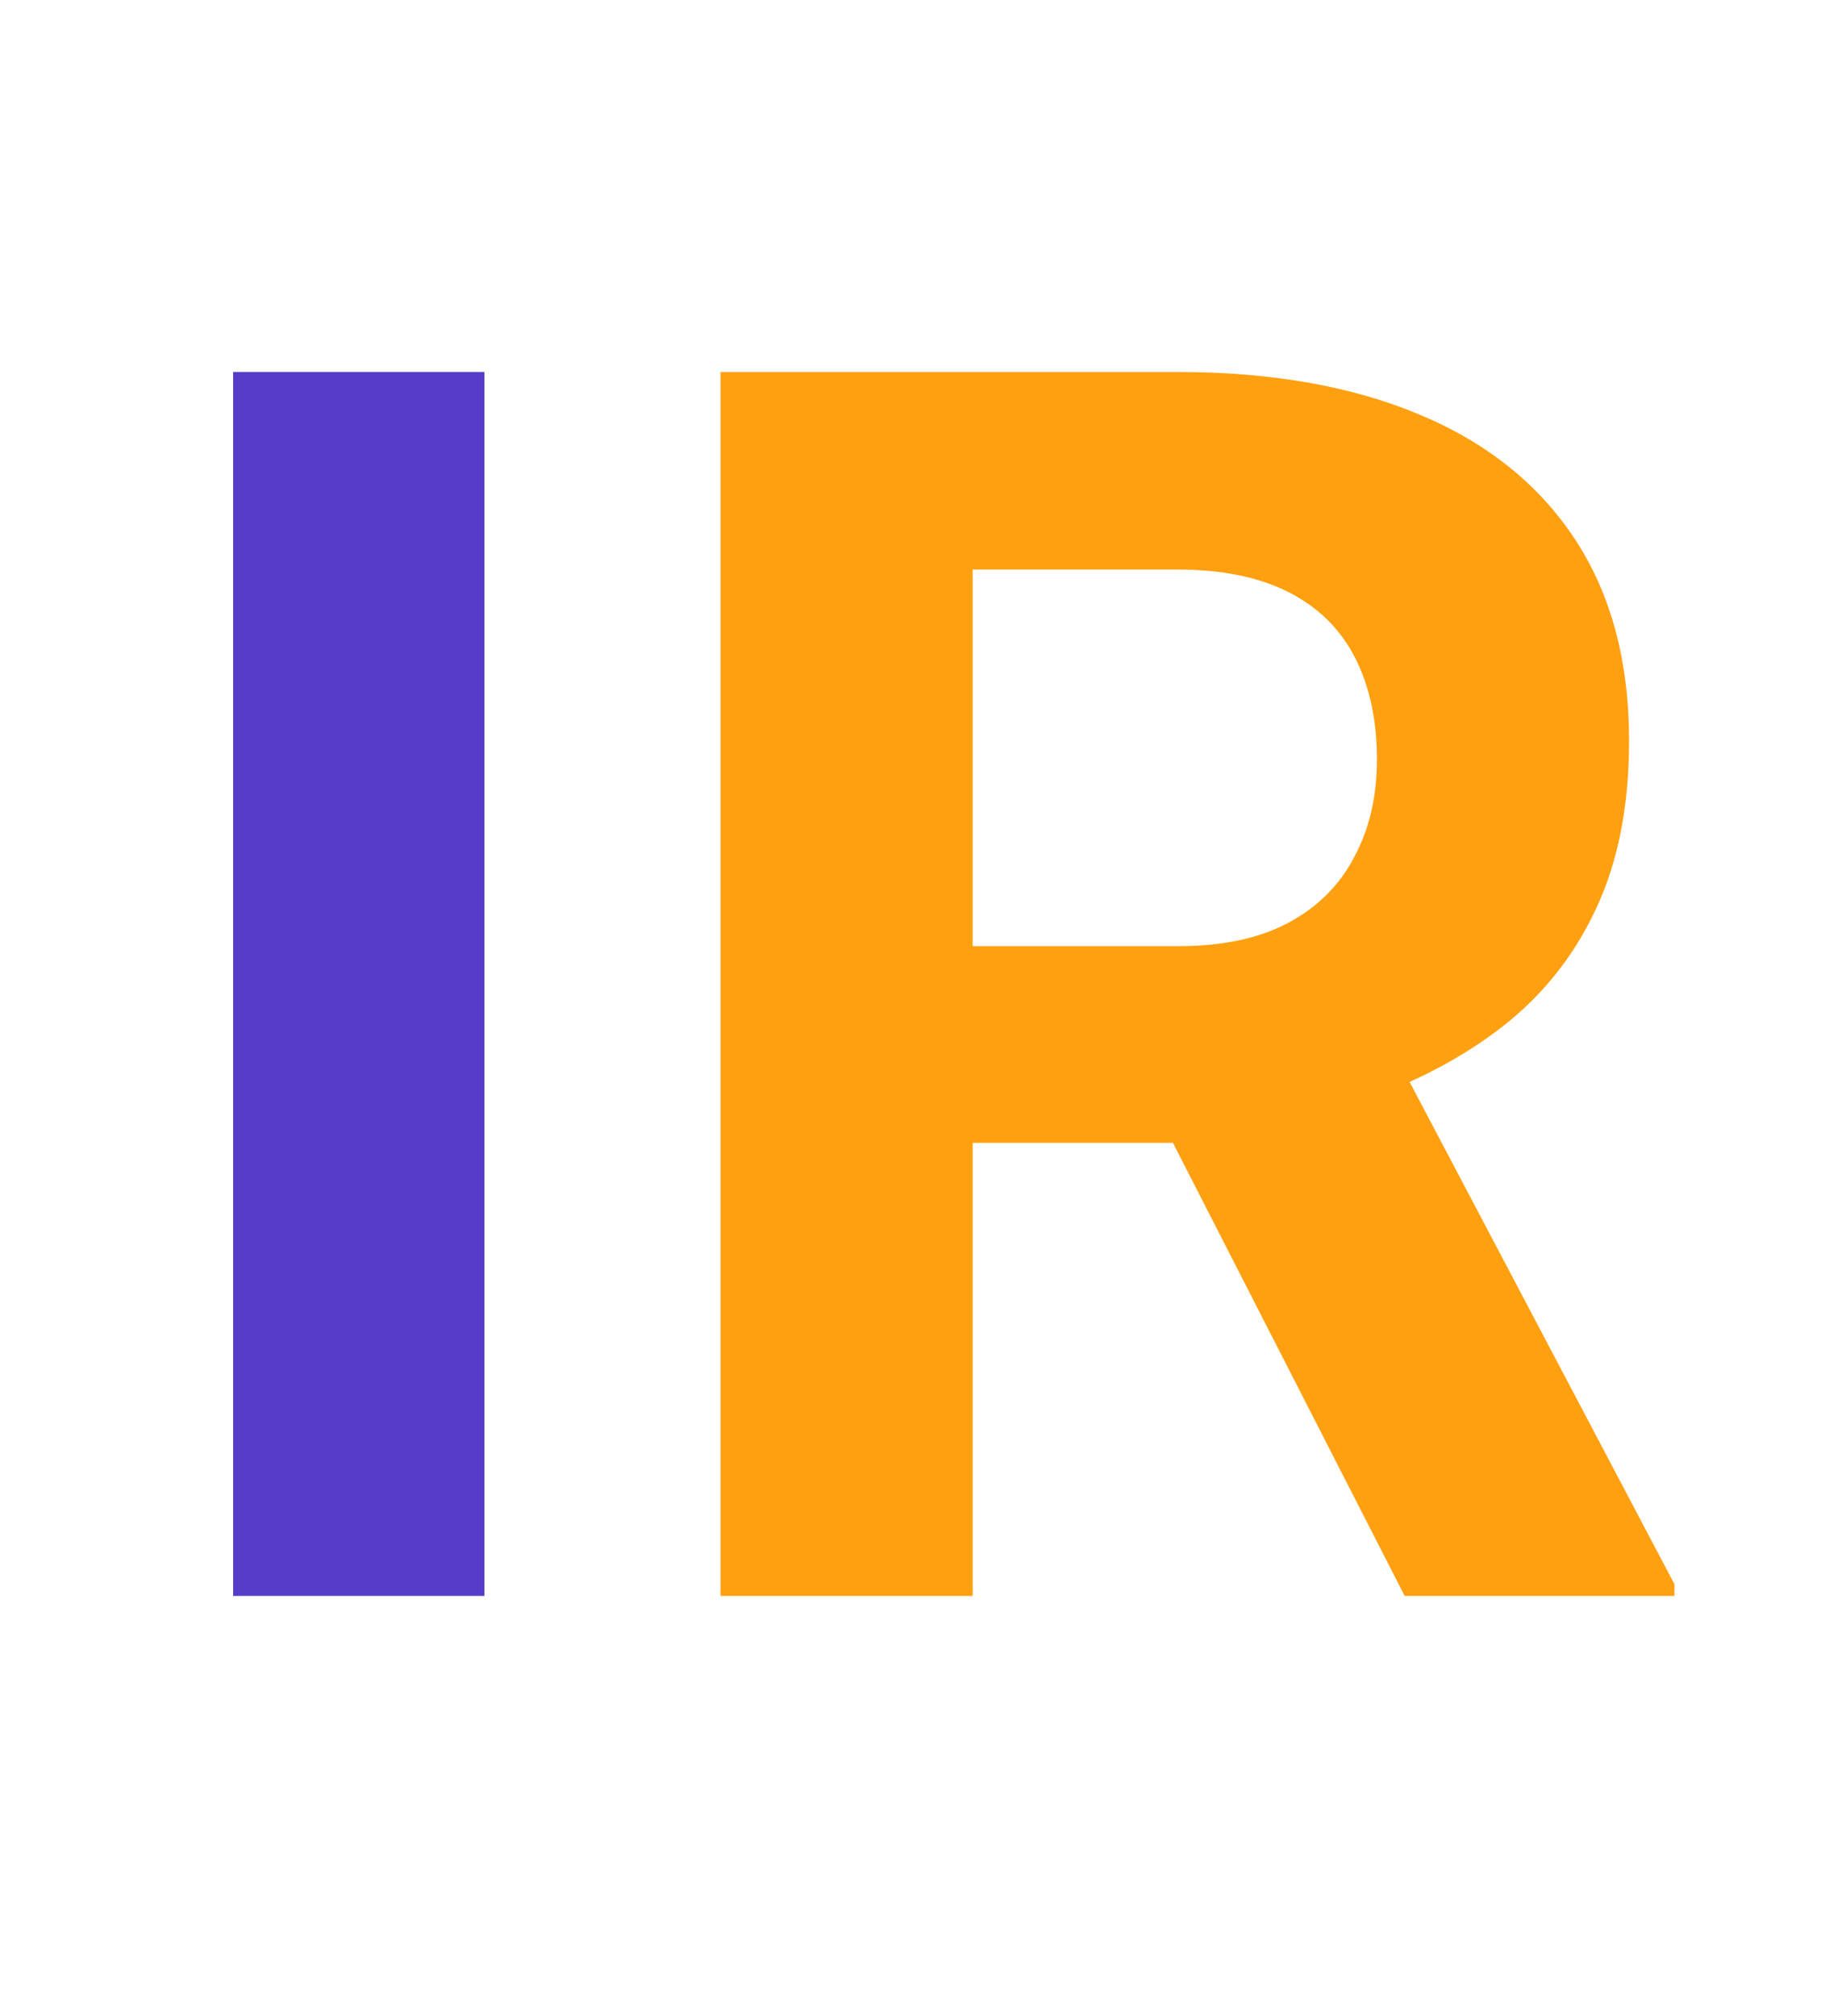 <svg width="1058" height="1171" viewBox="0 0 1058 1171" fill="none" xmlns="http://www.w3.org/2000/svg">
<path d="M281.441 216.062V927H135.445V216.062H281.441Z" fill="#563CC9"/>
<path d="M418.648 216.062H683.785C738.147 216.062 784.859 224.201 823.922 240.477C863.31 256.753 893.583 280.841 914.742 312.742C935.901 344.643 946.48 383.868 946.48 430.418C946.48 468.504 939.97 501.219 926.949 528.562C914.254 555.581 896.188 578.204 872.75 596.434C849.638 614.337 822.457 628.66 791.207 639.402L744.82 663.816H514.352L513.375 549.559H684.762C710.478 549.559 731.799 545.001 748.727 535.887C765.654 526.772 778.349 514.077 786.812 497.801C795.602 481.525 799.996 462.645 799.996 441.16C799.996 418.374 795.764 398.68 787.301 382.078C778.837 365.477 765.979 352.781 748.727 343.992C731.474 335.203 709.827 330.809 683.785 330.809H565.133V927H418.648V216.062ZM816.109 927L654 610.105L808.785 609.129L972.848 920.164V927H816.109Z" fill="#FFA011"/>
</svg>
